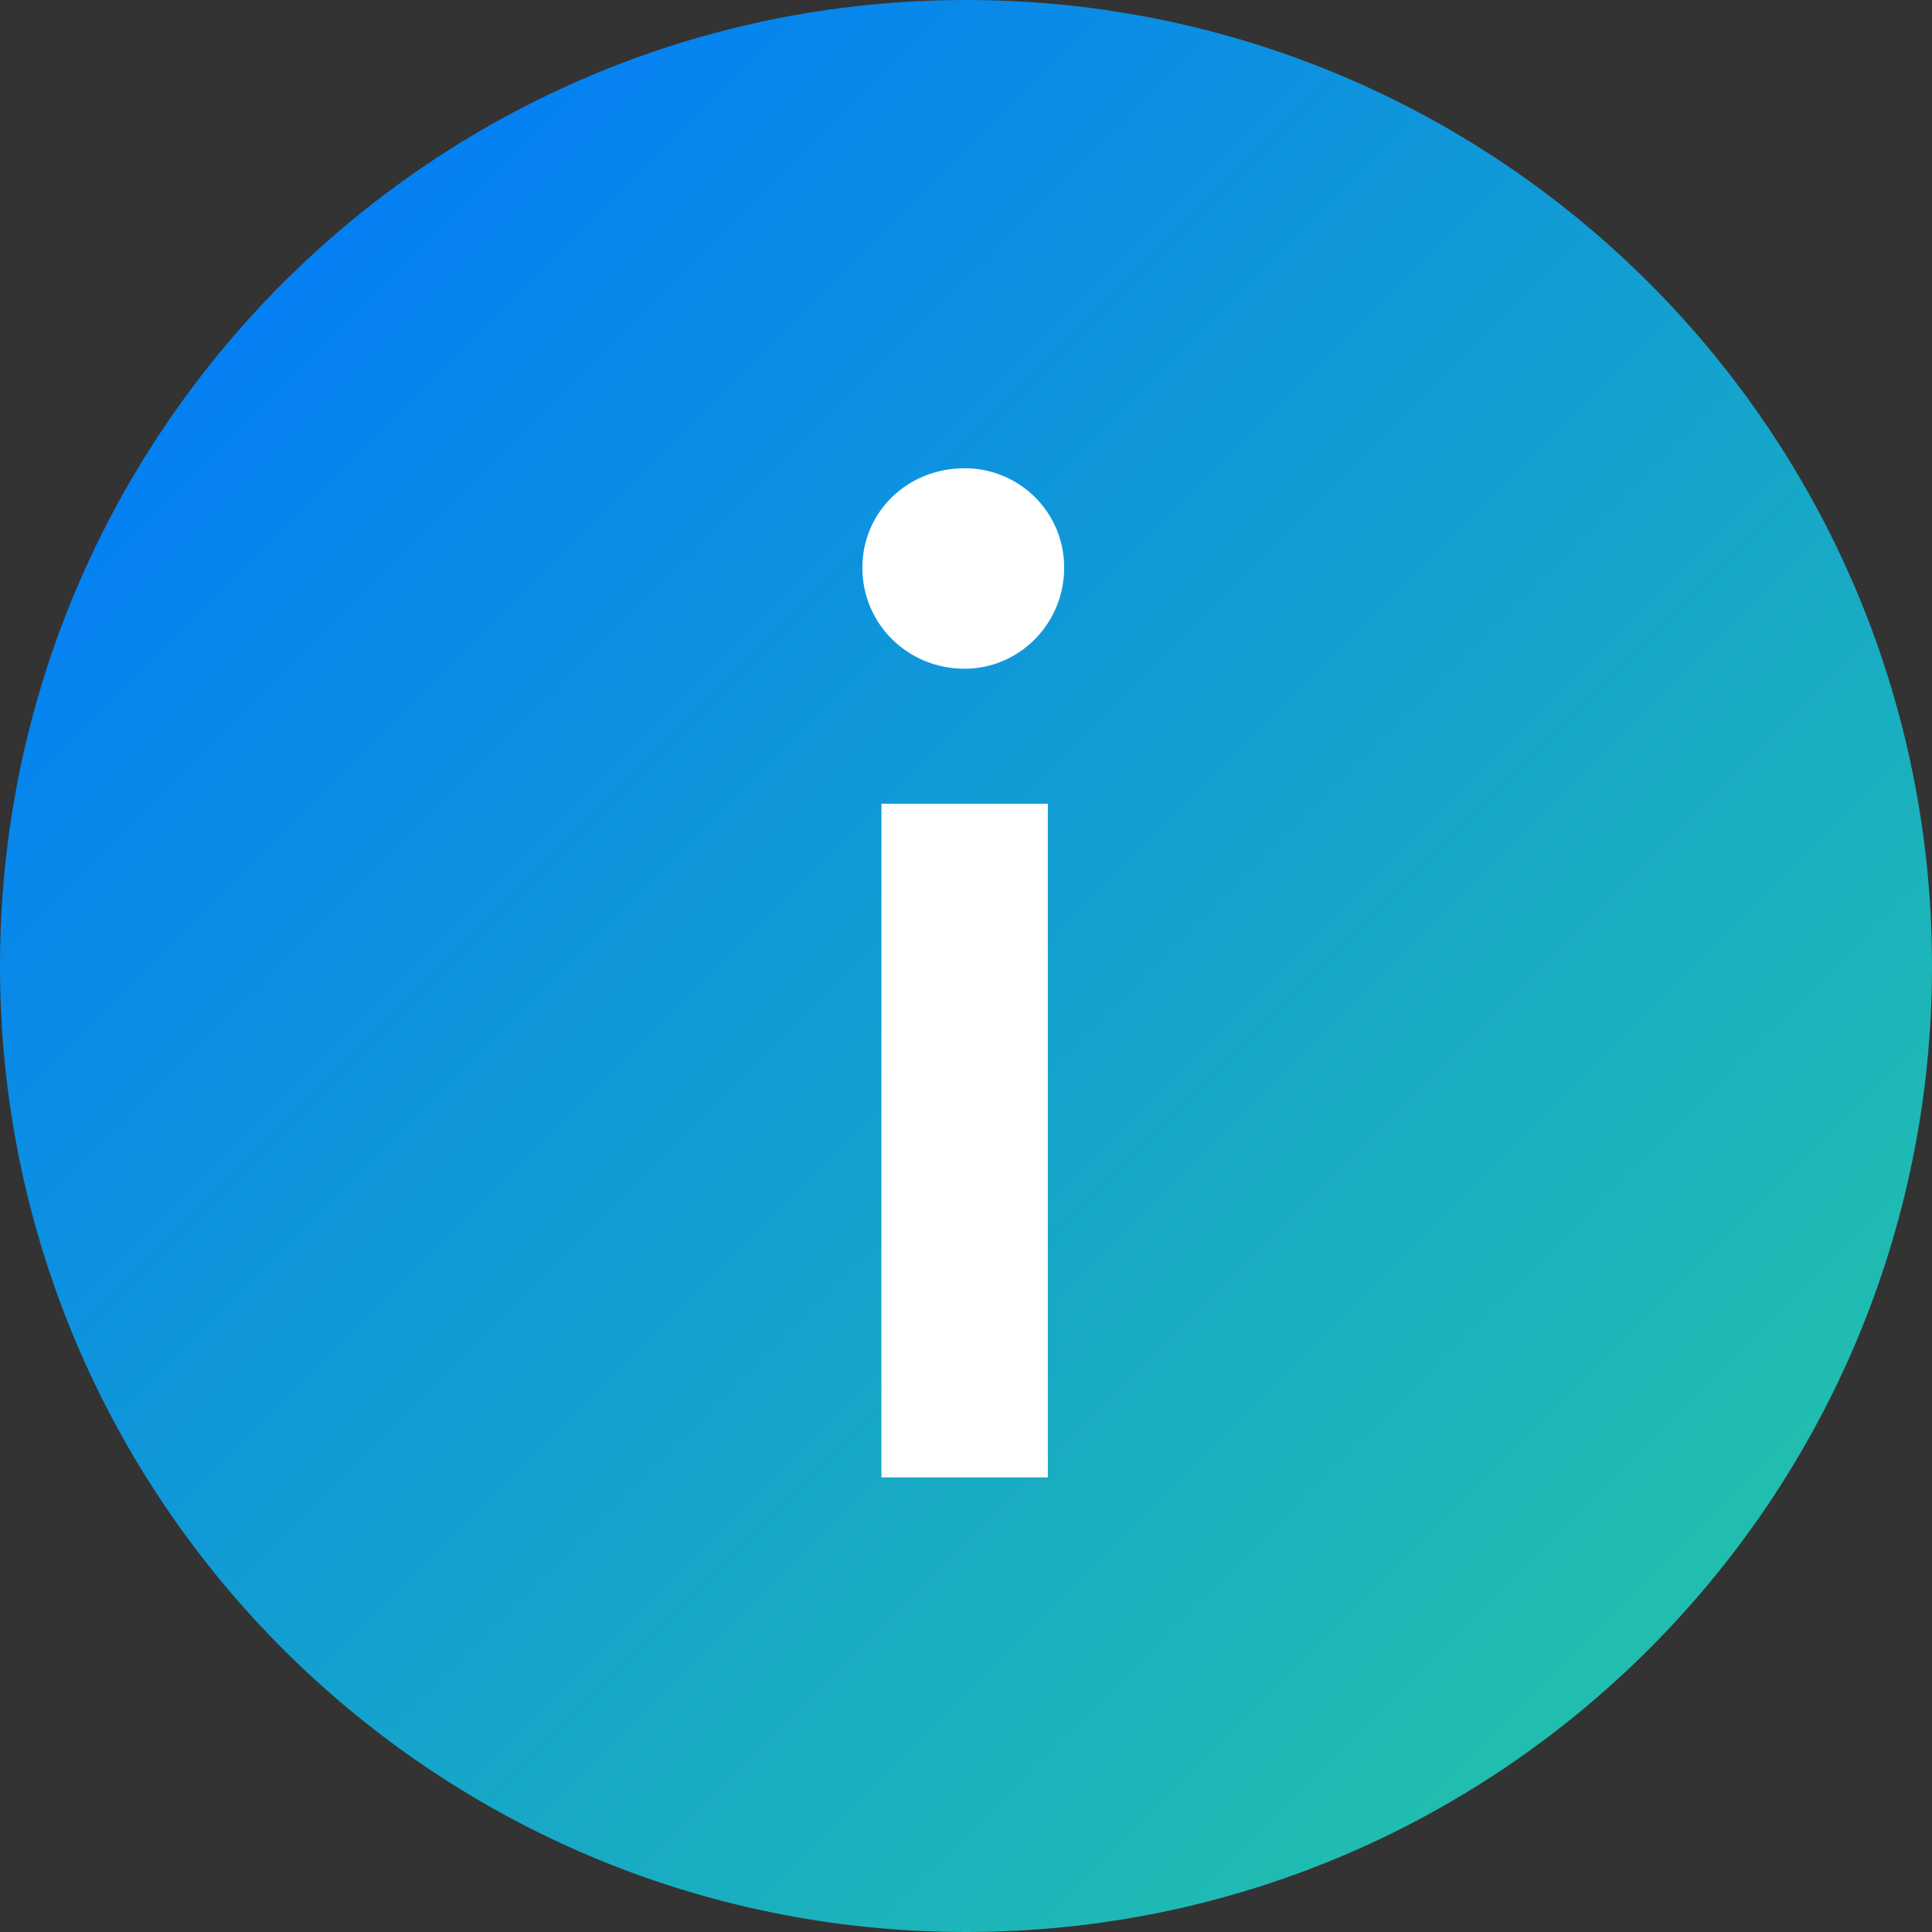 <svg width="22" height="22" viewBox="0 0 22 22" fill="none" xmlns="http://www.w3.org/2000/svg">
<rect x="0" y="0" width="22" height="22" fill="#333333" stroke="none"/>
<path d="M22 11C22 17.075 17.075 22 11 22C4.925 22 0 17.075 0 11C0 4.925 4.925 0 11 0C17.075 0 22 4.925 22 11Z" fill="url(#paint0_linear_1214_7)"/>
<path d="M10.985 7.615C11.606 7.615 12.118 7.102 12.118 6.465C12.118 5.829 11.606 5.332 10.985 5.332C10.332 5.332 9.82 5.829 9.82 6.465C9.82 7.102 10.332 7.615 10.985 7.615ZM10.037 16.823H11.932V9.152H10.037V16.823Z" fill="white"/>
<defs>
<linearGradient id="paint0_linear_1214_7" x1="1.341" y1="0.268" x2="24.951" y2="23.878" gradientUnits="userSpaceOnUse">
<stop stop-color="#0076FE"/>
<stop offset="1" stop-color="#2BD596"/>
</linearGradient>
</defs>
</svg>
